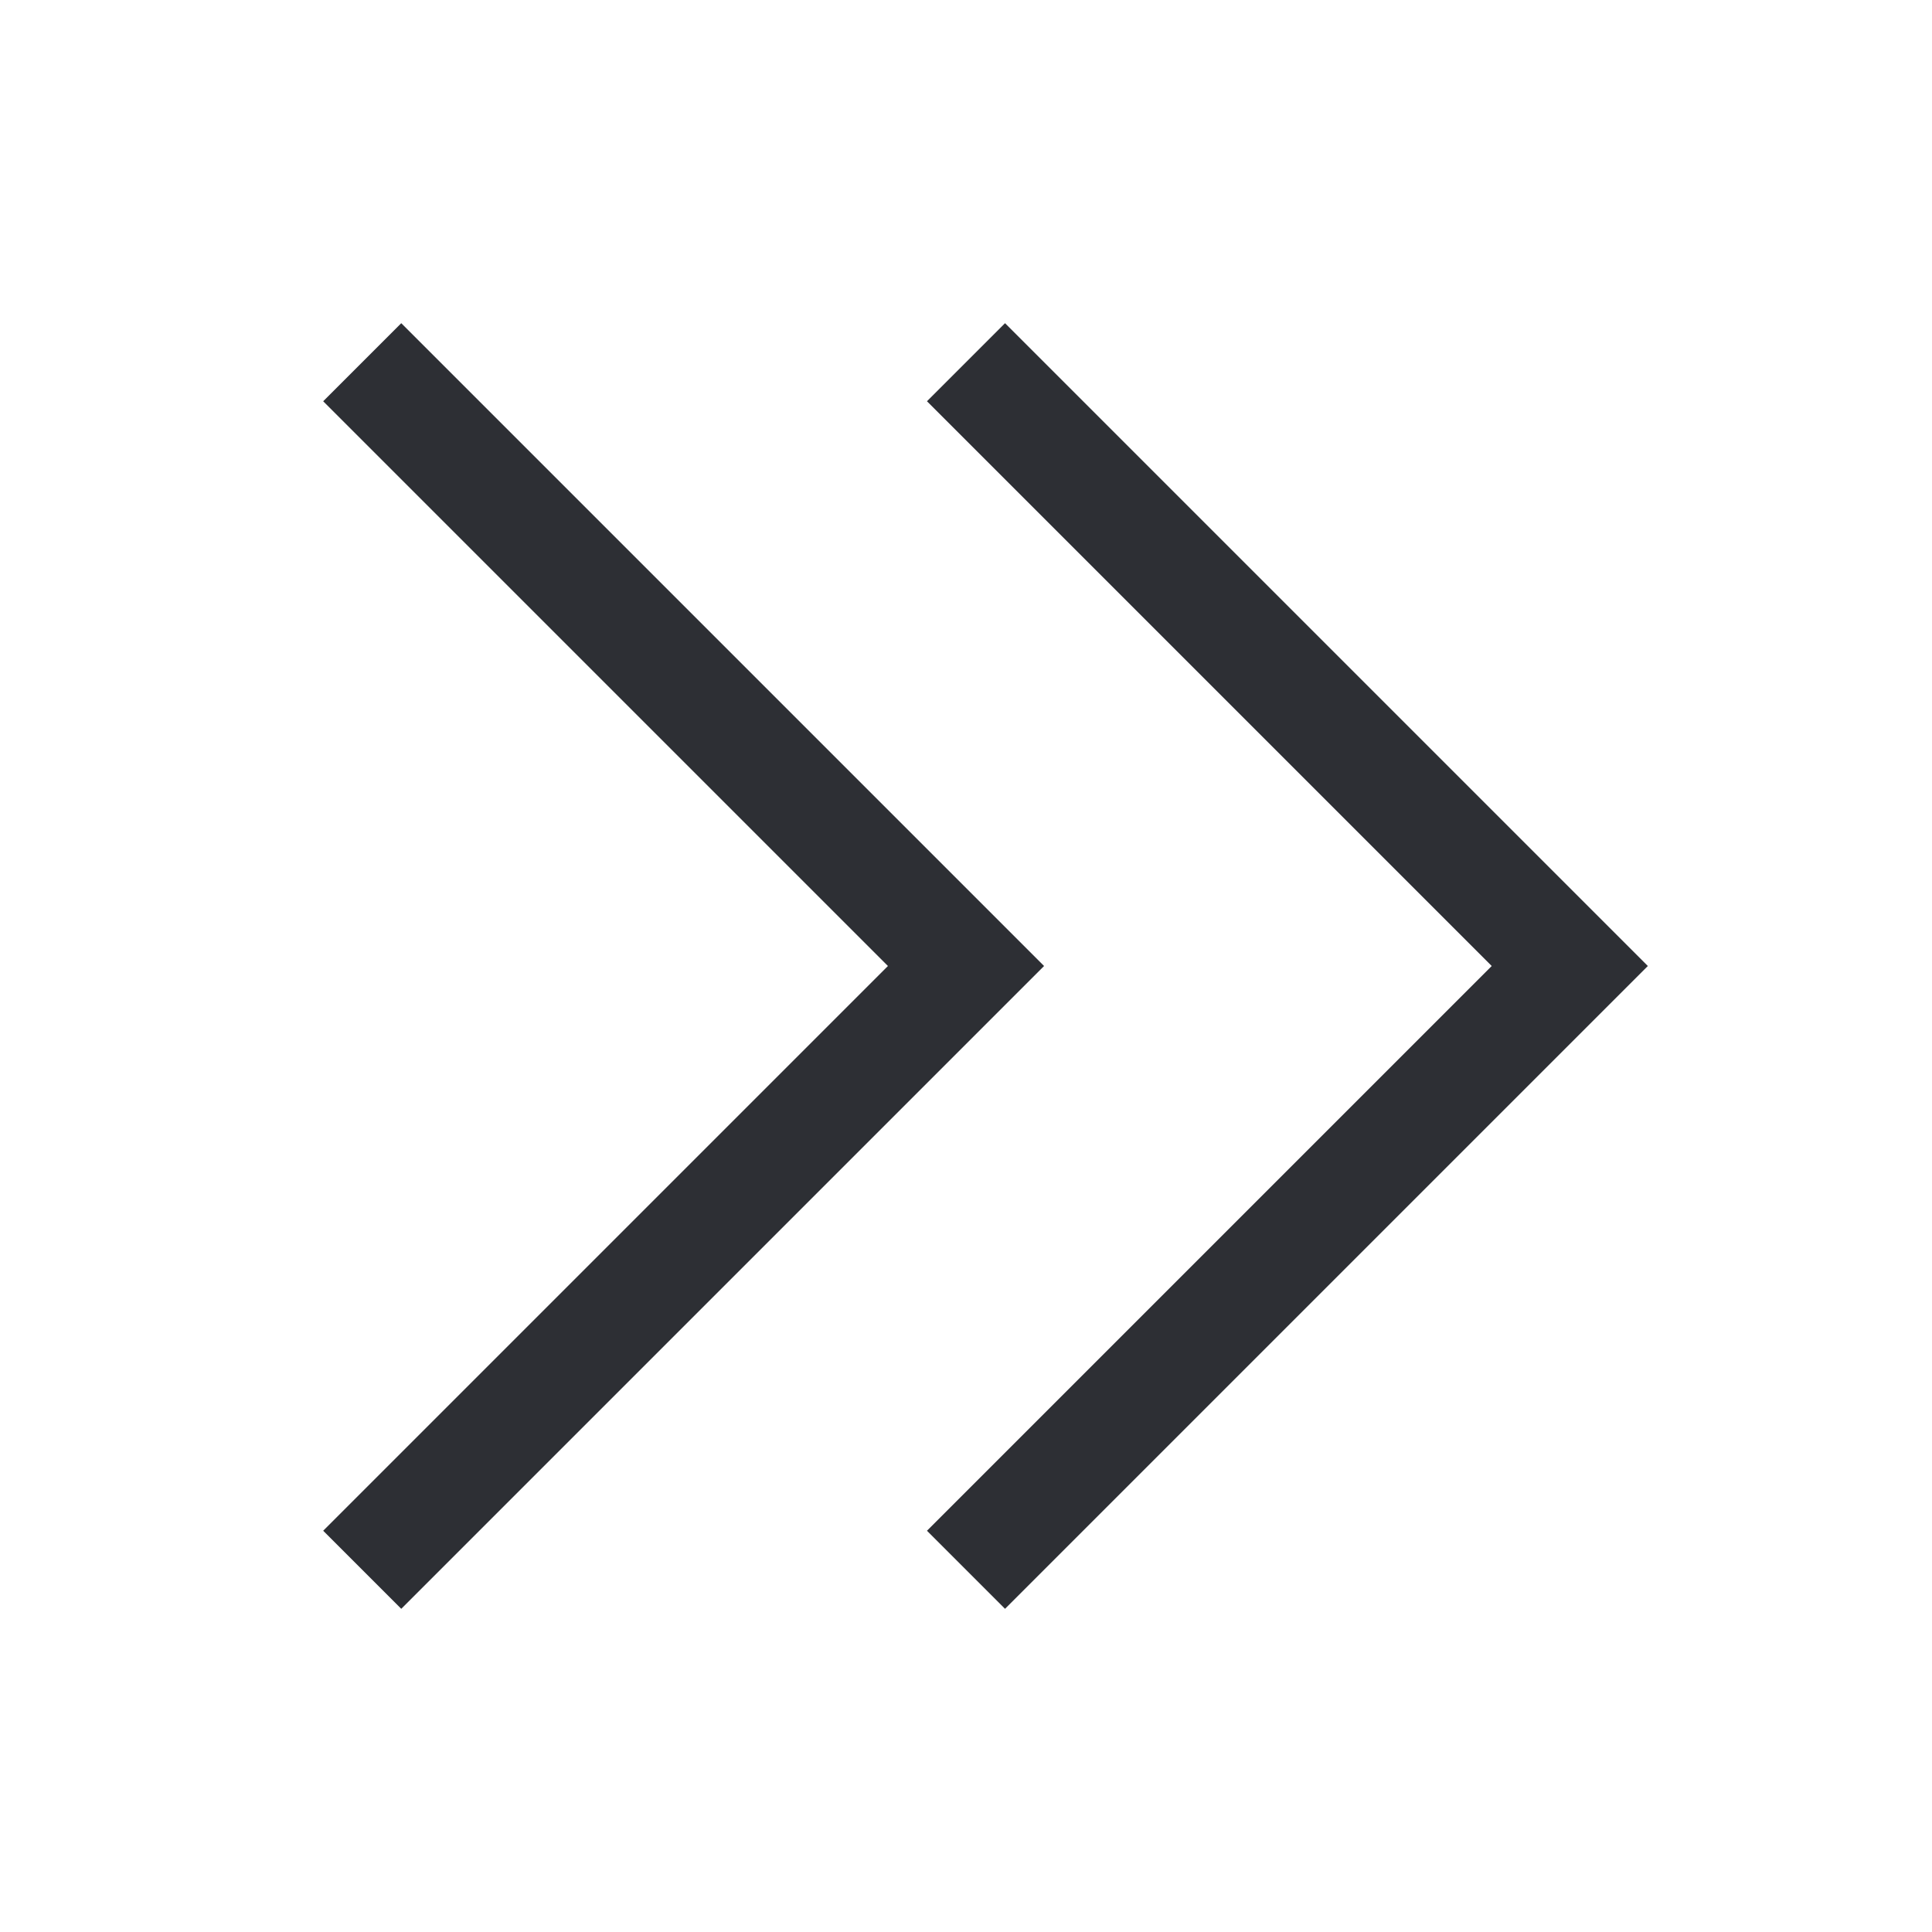 <svg width="35" height="35" viewBox="0 0 35 35" fill="none" xmlns="http://www.w3.org/2000/svg">
    <path d="M17.5 28.438L28.438 17.5L17.5 6.562" stroke="#2D2F34" stroke-width="2" stroke-miterlimit="10"/>
    <path d="M6.562 28.438L17.5 17.5L6.562 6.562" stroke="#2D2F34" stroke-width="2" stroke-miterlimit="10"/>
</svg>
